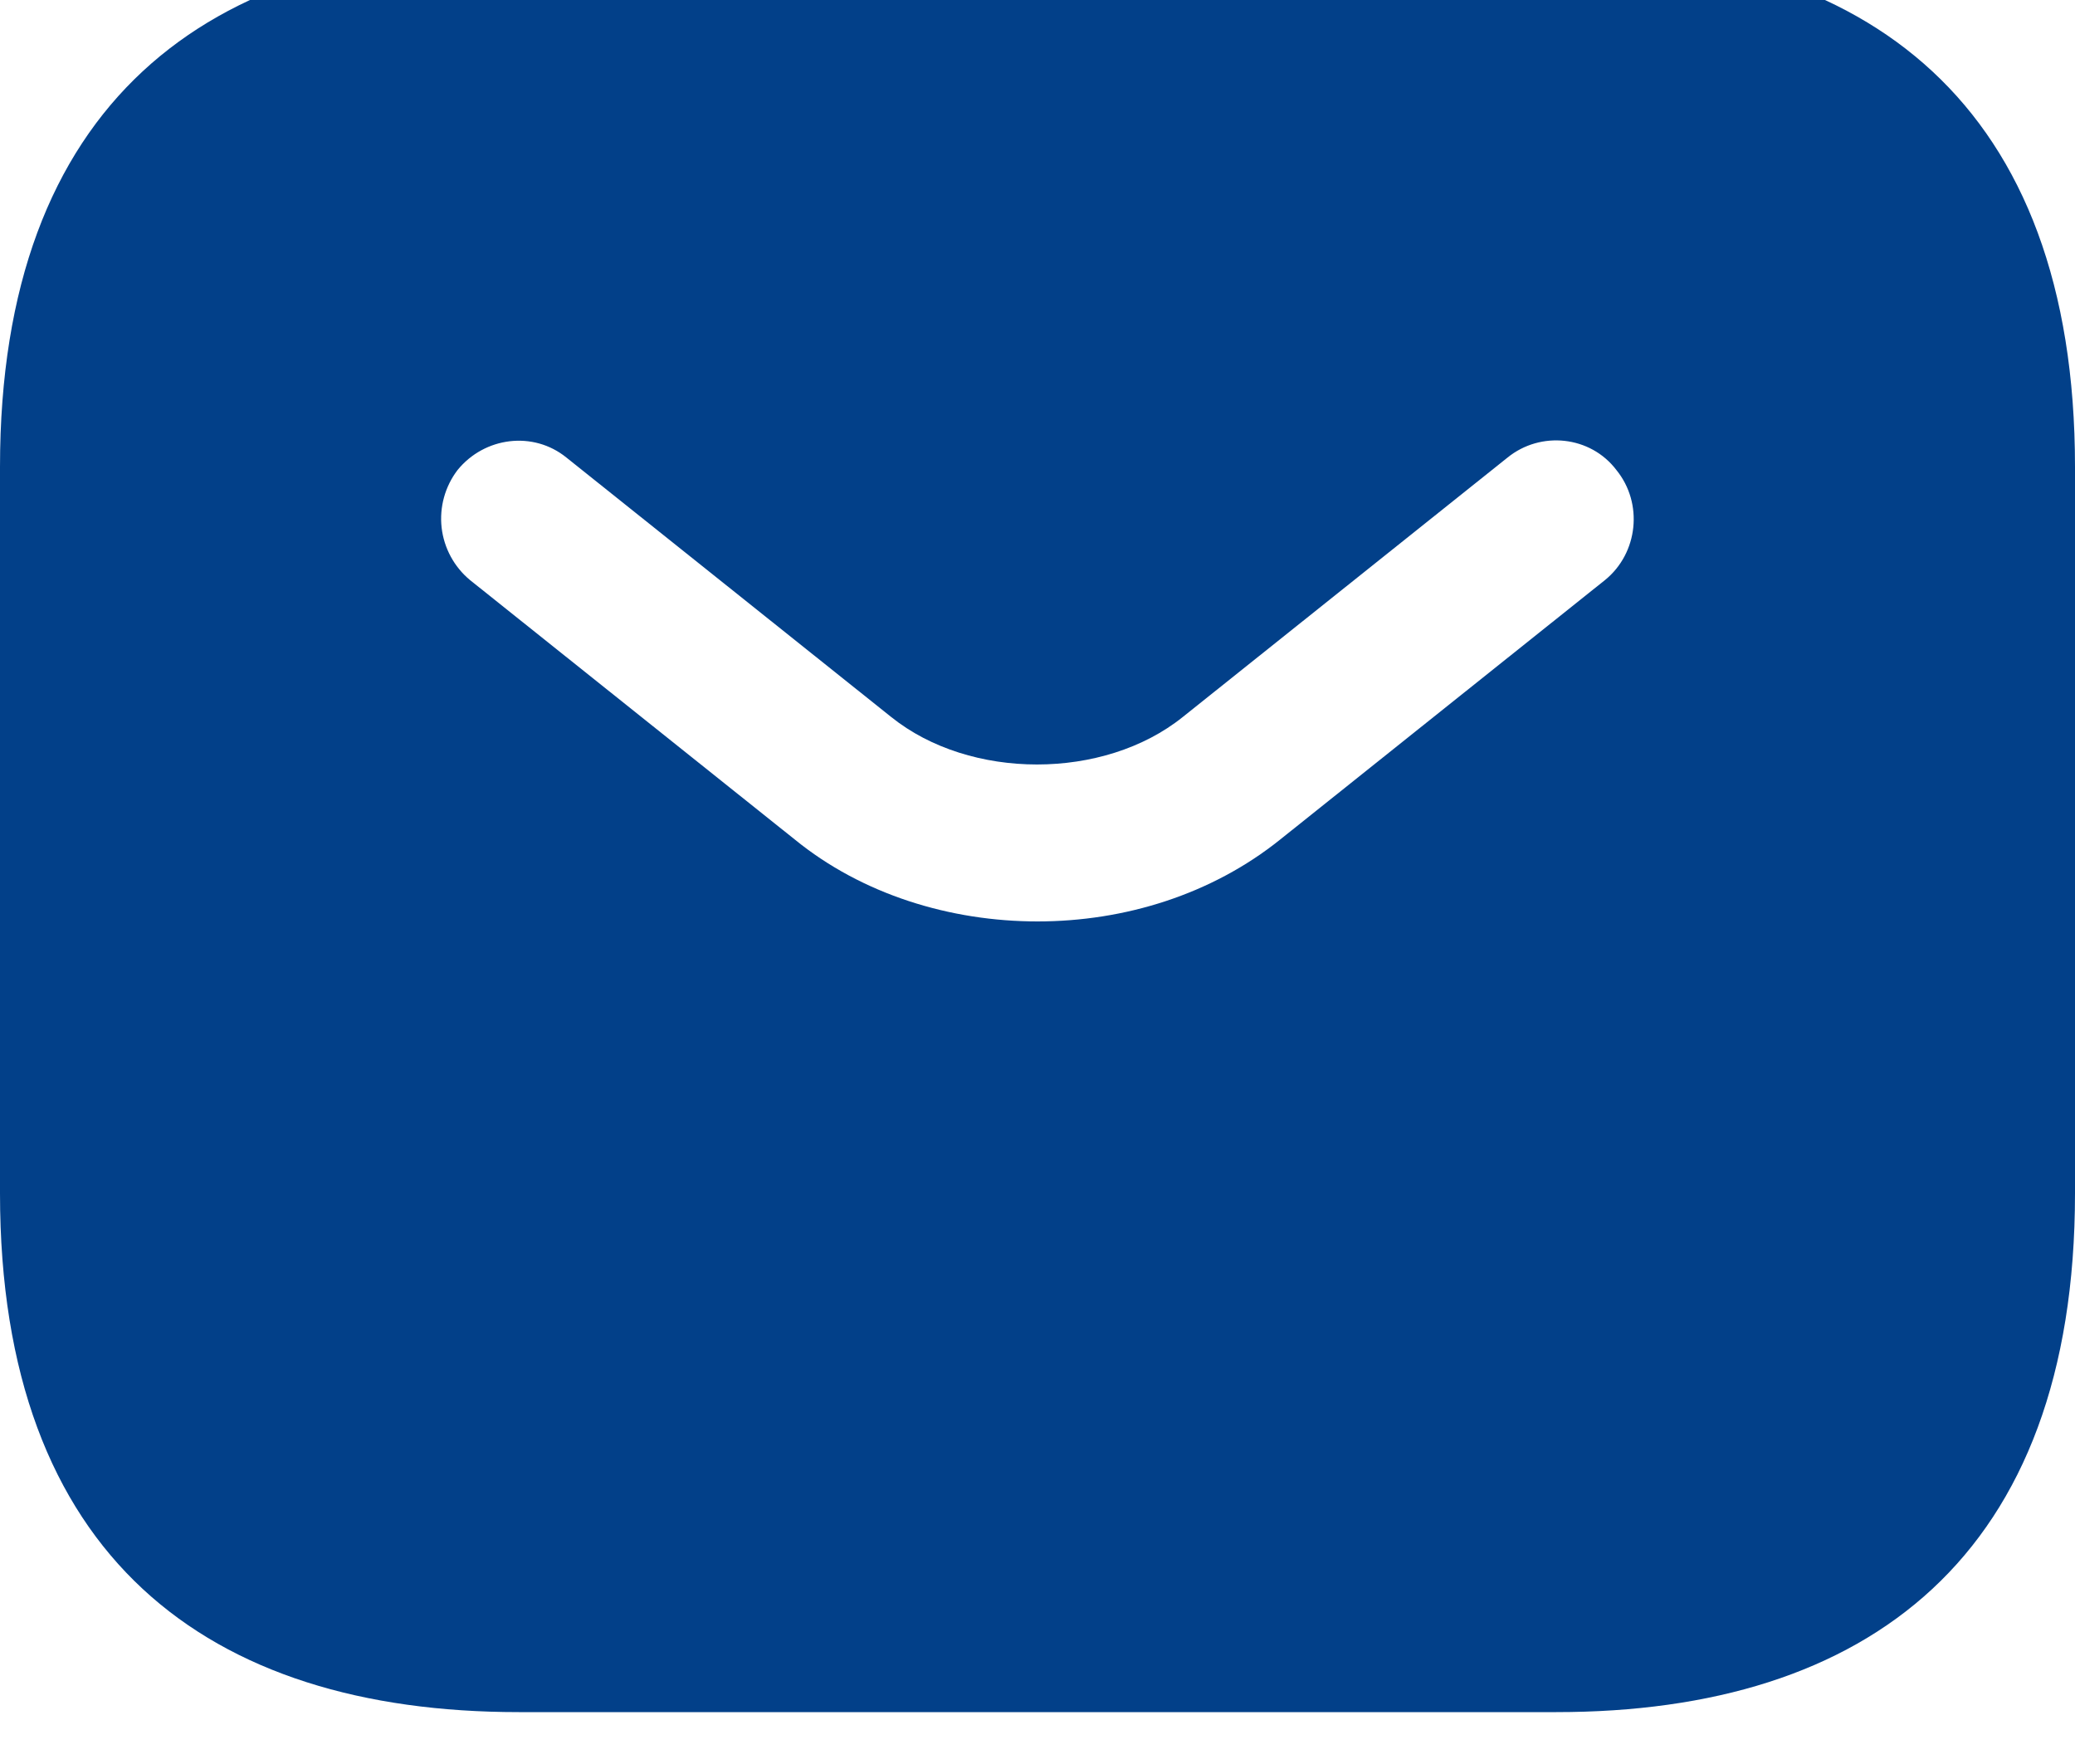 <svg width="40" height="34" viewBox="0 0 40 34" fill="none" xmlns="http://www.w3.org/2000/svg" xmlns:xlink="http://www.w3.org/1999/xlink">
<path d="M30,-1L10,-1C4,-1 0,2 0,9L0,23C0,30 4,33 10,33L30,33C36,33 40,30 40,23L40,9C40,2 36,-1 30,-1ZM30.94,11.18L24.68,16.18C23.36,17.24 21.68,17.76 20,17.76C18.32,17.76 16.62,17.24 15.32,16.18L9.06,11.18C8.754,10.926 8.558,10.563 8.513,10.168C8.469,9.773 8.579,9.376 8.82,9.06C9.34,8.42 10.28,8.3 10.92,8.82L17.18,13.82C18.7,15.04 21.28,15.04 22.8,13.82L29.06,8.82C29.7,8.3 30.66,8.4 31.16,9.06C31.68,9.7 31.58,10.66 30.94,11.18Z" fill="#024089"/>
</svg>

